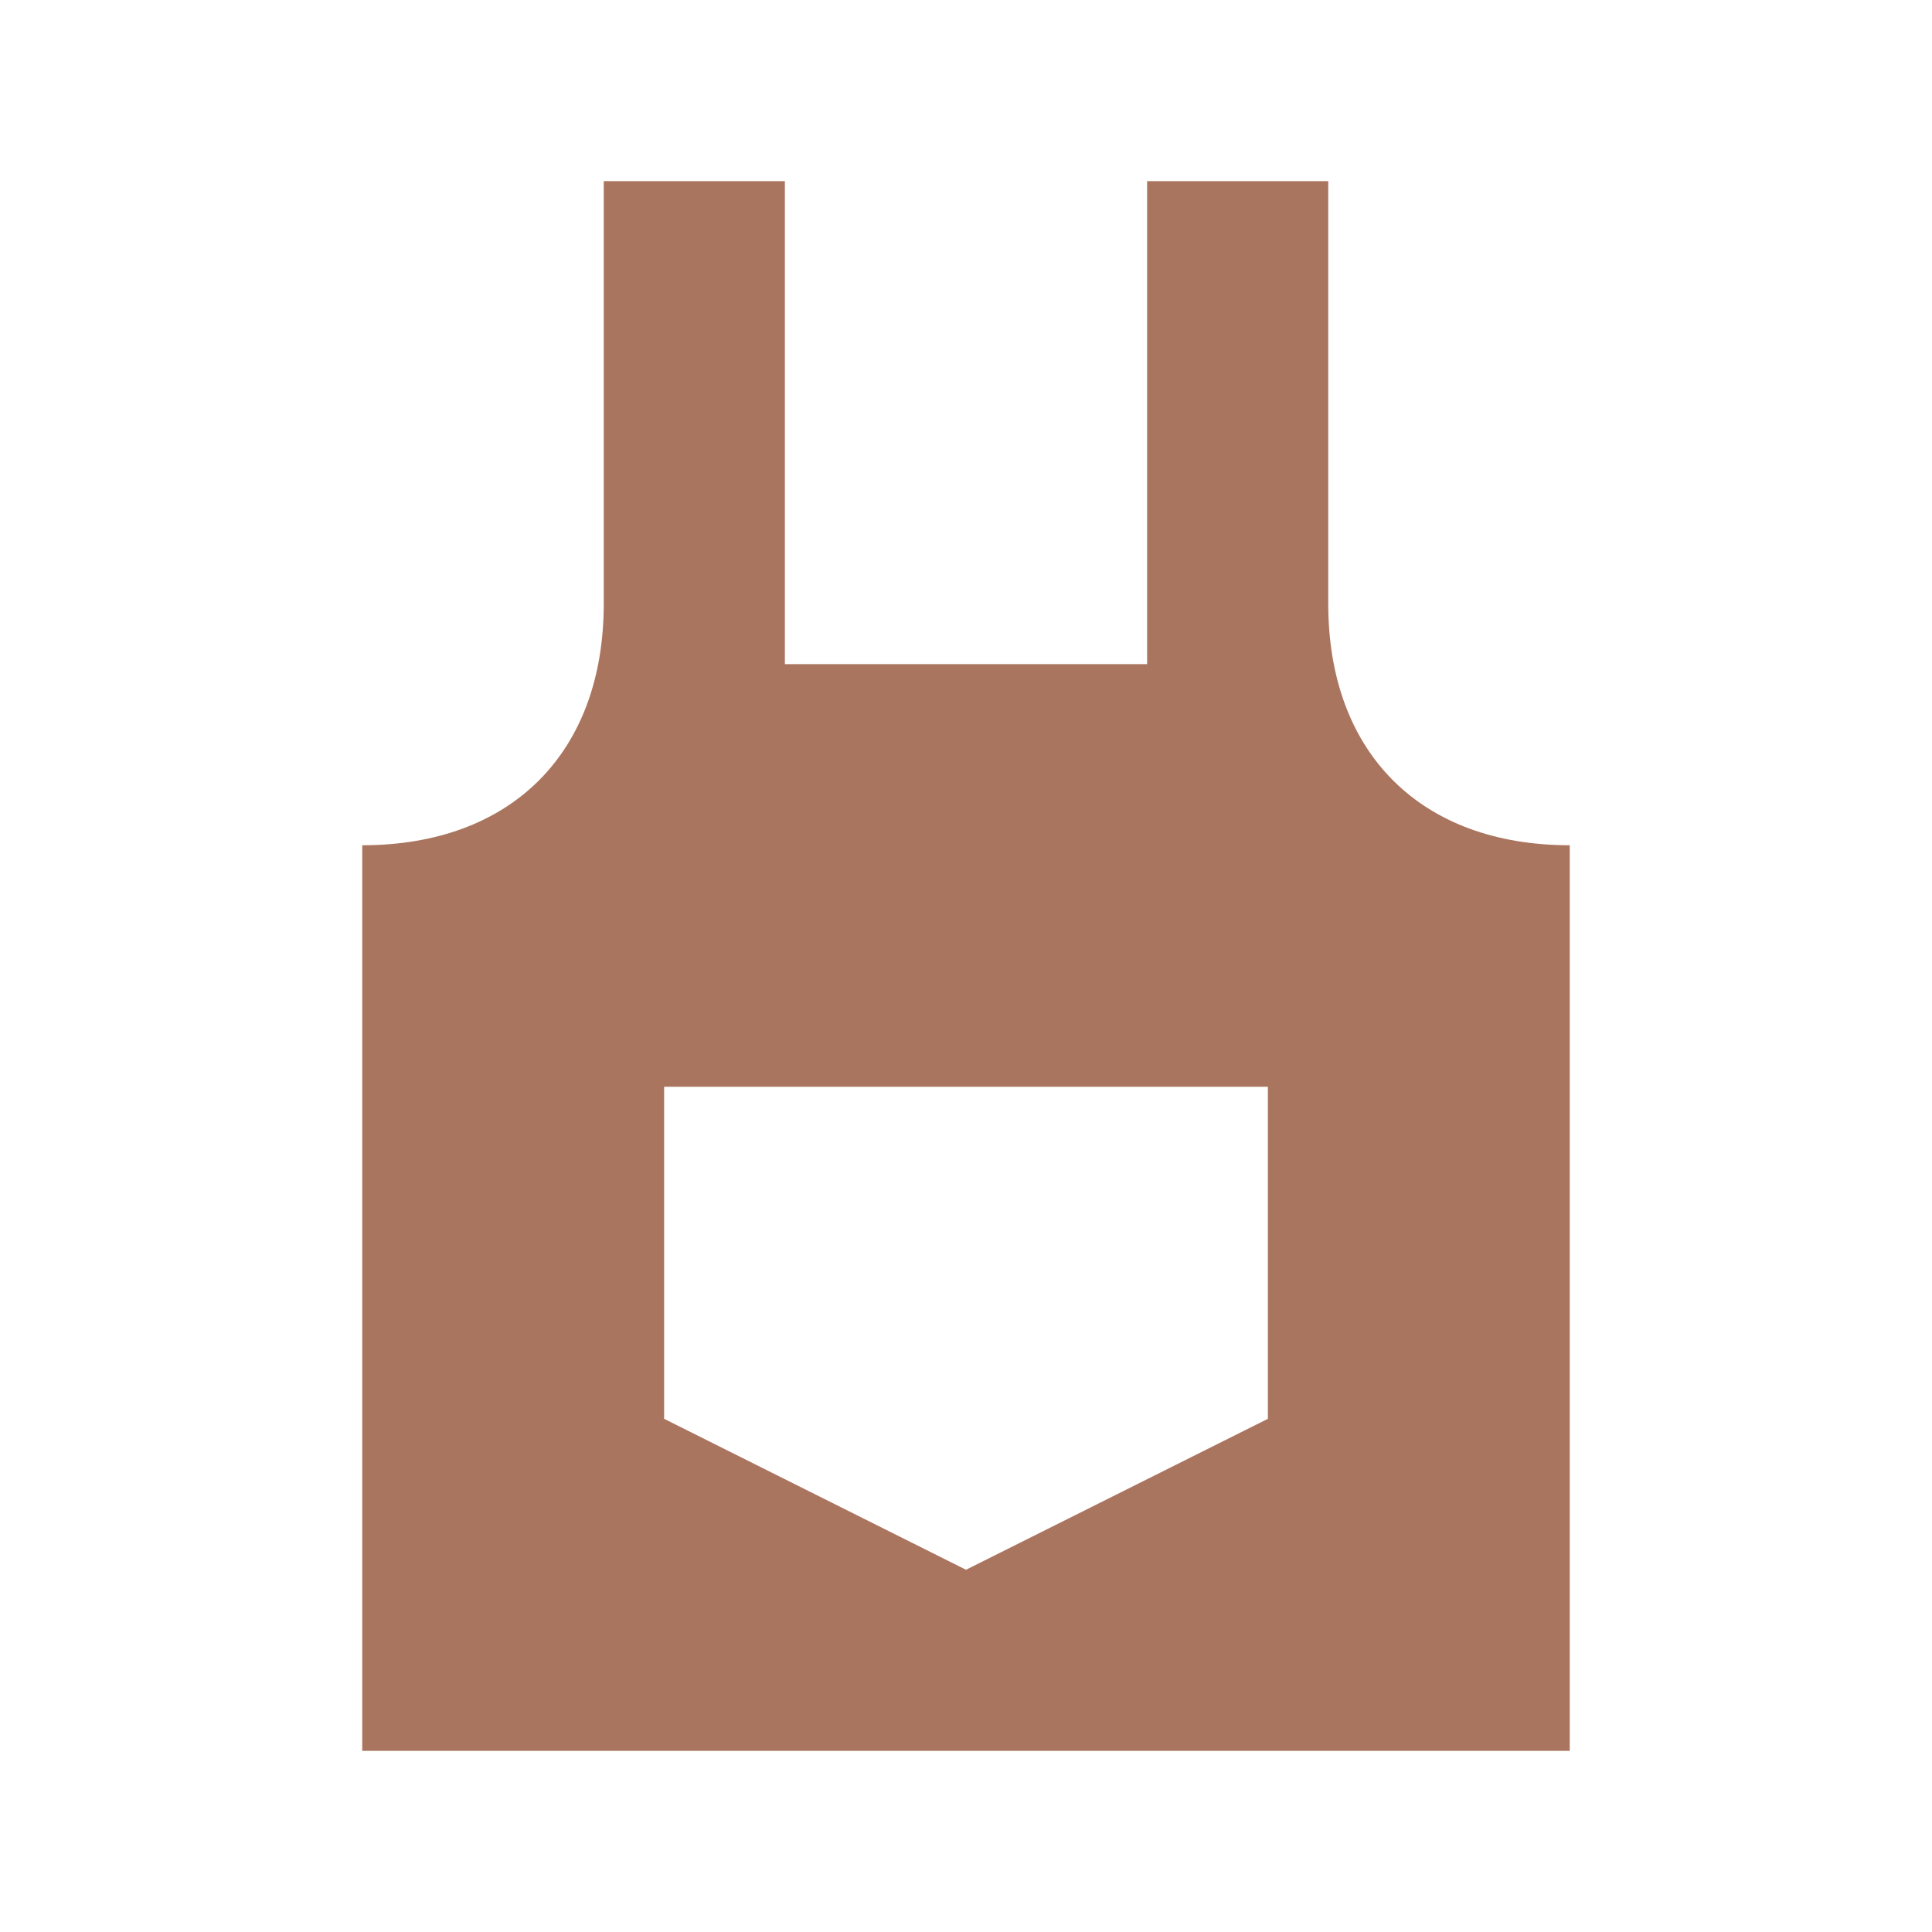 <svg xmlns="http://www.w3.org/2000/svg"  viewBox="0 0 64 64"><defs fill="#AA755F" /><path  d="m44,20V6h-6v16h-12V6h-6v14c0,4.94-3.06,8-8,8v30h40v-30c-4.94,0-8-3.06-8-8Zm-2,27l-10,5-10-5v-11h20v11Z" fill="#AA755F" /></svg>